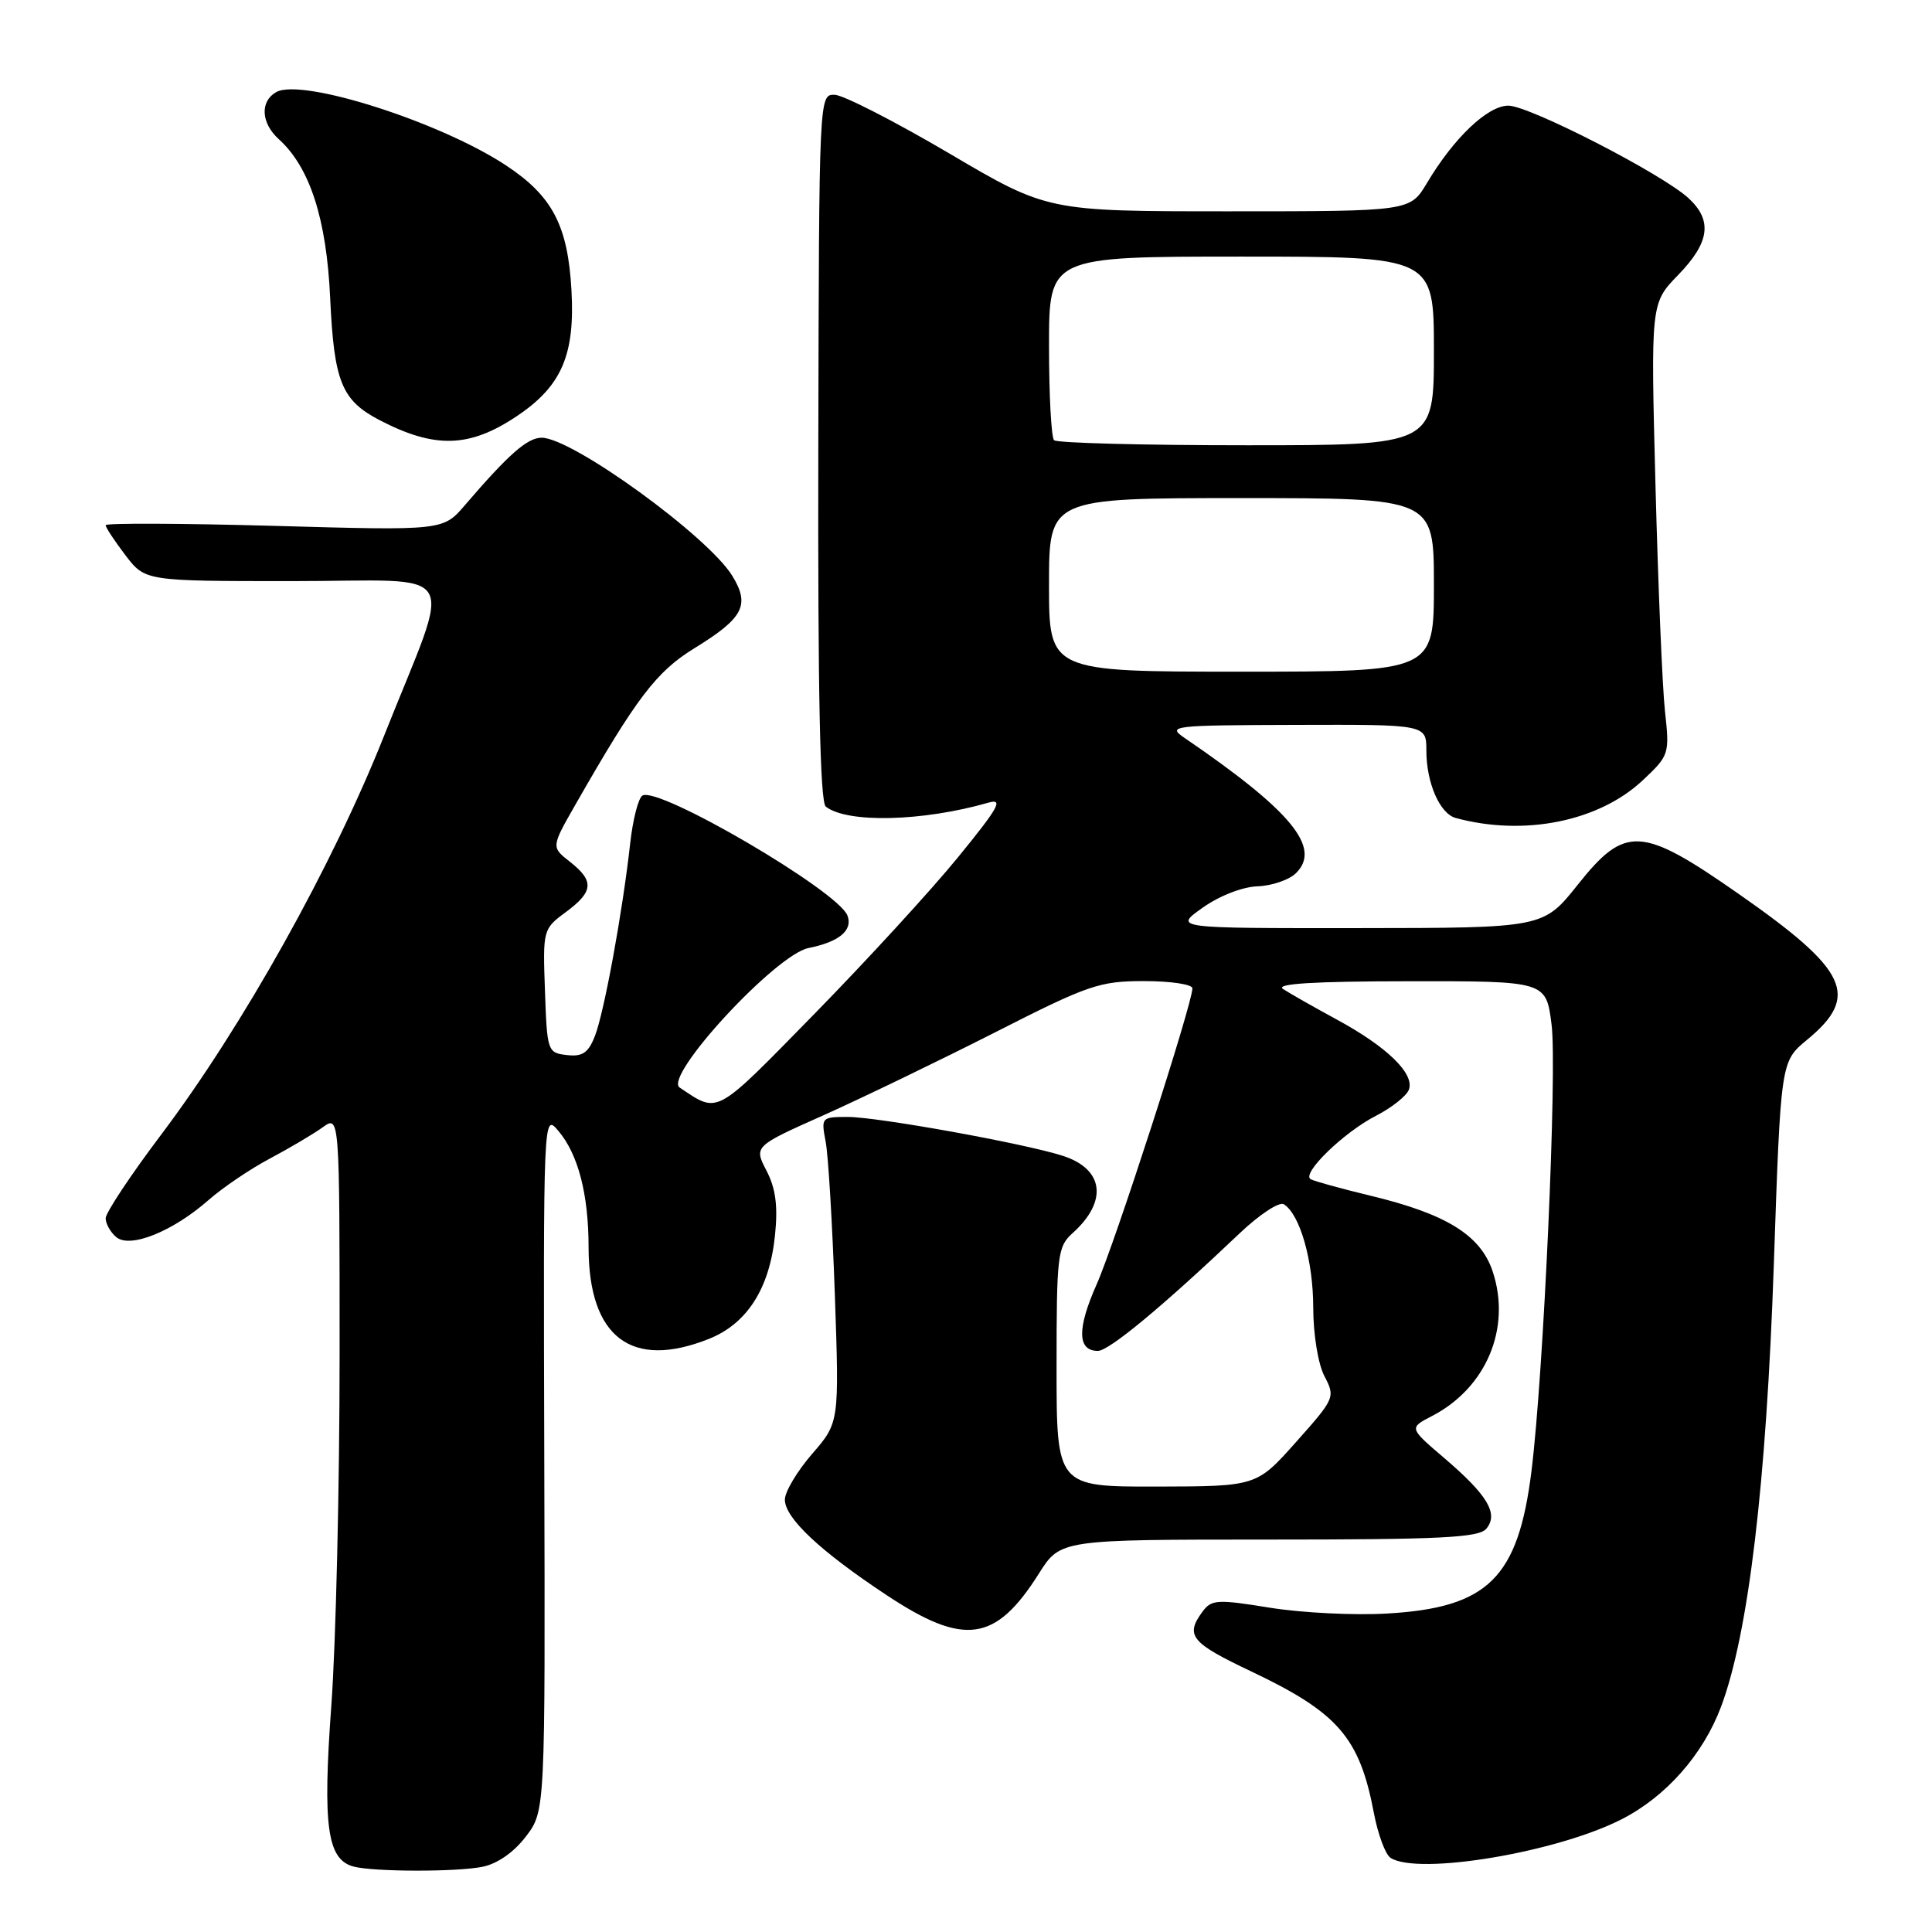 <?xml version="1.0" encoding="UTF-8" standalone="no"?>
<!DOCTYPE svg PUBLIC "-//W3C//DTD SVG 1.1//EN" "http://www.w3.org/Graphics/SVG/1.1/DTD/svg11.dtd" >
<svg xmlns="http://www.w3.org/2000/svg" xmlns:xlink="http://www.w3.org/1999/xlink" version="1.1" viewBox="0 0 256 256">
 <g >
 <path fill="currentColor"
d=" M 63.93 247.36 C 65.89 246.97 68.09 245.44 69.68 243.35 C 72.25 239.98 72.25 239.98 72.12 193.74 C 71.99 147.56 72.00 147.50 73.97 149.83 C 76.61 152.93 77.99 158.24 77.99 165.30 C 78.01 177.22 83.68 181.51 93.96 177.40 C 99.00 175.38 101.97 170.73 102.69 163.70 C 103.09 159.81 102.79 157.49 101.57 155.13 C 99.89 151.89 99.89 151.89 109.20 147.74 C 114.31 145.45 124.51 140.52 131.86 136.79 C 144.22 130.50 145.68 130.00 151.61 130.00 C 155.12 130.00 158.00 130.43 158.00 130.96 C 158.00 133.00 147.72 164.79 145.30 170.21 C 142.70 176.07 142.75 179.00 145.48 179.00 C 146.95 179.00 154.09 173.08 164.26 163.42 C 166.88 160.93 169.51 159.20 170.11 159.57 C 172.25 160.89 174.00 167.03 174.01 173.22 C 174.01 176.81 174.65 180.72 175.49 182.34 C 176.95 185.13 176.88 185.30 171.74 191.07 C 166.50 196.95 166.50 196.95 153.25 196.98 C 140.00 197.00 140.00 197.00 140.00 181.15 C 140.00 166.28 140.13 165.19 142.12 163.40 C 146.84 159.16 146.28 154.88 140.76 153.13 C 135.60 151.49 116.26 148.00 112.34 148.00 C 108.85 148.00 108.79 148.07 109.40 151.25 C 109.75 153.04 110.29 162.15 110.62 171.50 C 111.21 188.50 111.21 188.50 107.60 192.66 C 105.62 194.95 104.00 197.67 104.00 198.71 C 104.00 201.15 108.68 205.54 117.49 211.37 C 127.77 218.18 131.92 217.59 137.65 208.52 C 140.50 204.00 140.50 204.00 168.13 204.00 C 190.92 204.00 195.96 203.75 196.95 202.56 C 198.59 200.58 197.12 198.11 191.36 193.19 C 186.70 189.21 186.70 189.21 189.73 187.64 C 196.93 183.92 200.27 176.00 197.80 168.51 C 196.21 163.67 191.66 160.85 181.53 158.42 C 177.66 157.49 174.13 156.51 173.67 156.25 C 172.40 155.53 178.02 150.06 182.30 147.86 C 184.39 146.79 186.36 145.23 186.68 144.40 C 187.48 142.30 183.83 138.73 177.16 135.11 C 174.05 133.42 170.82 131.59 170.00 131.04 C 168.97 130.34 174.16 130.03 186.68 130.02 C 204.86 130.00 204.86 130.00 205.59 135.75 C 206.35 141.73 204.54 181.99 202.93 194.91 C 201.17 209.09 197.18 213.03 183.82 213.80 C 179.48 214.06 172.48 213.71 168.27 213.03 C 161.24 211.89 160.52 211.94 159.31 213.59 C 157.02 216.72 157.82 217.69 165.75 221.45 C 177.30 226.93 180.14 230.21 182.04 240.20 C 182.58 243.06 183.58 245.75 184.26 246.18 C 187.94 248.52 206.26 245.46 214.86 241.07 C 220.76 238.06 225.67 232.50 228.06 226.12 C 231.68 216.44 234.04 196.65 235.04 167.58 C 235.96 140.66 235.96 140.66 239.42 137.80 C 246.50 131.97 244.91 128.58 230.33 118.41 C 217.47 109.44 215.35 109.33 209.06 117.23 C 204.50 122.96 204.50 122.96 180.01 122.98 C 155.52 123.00 155.52 123.00 159.35 120.28 C 161.57 118.70 164.63 117.51 166.64 117.44 C 168.55 117.37 170.85 116.58 171.75 115.67 C 175.12 112.31 171.08 107.42 156.99 97.80 C 154.60 96.17 155.21 96.10 171.75 96.05 C 189.00 96.00 189.00 96.00 189.00 99.45 C 189.00 103.73 190.78 107.82 192.90 108.39 C 201.99 110.85 211.91 108.84 217.72 103.35 C 221.17 100.10 221.24 99.90 220.62 94.26 C 220.27 91.09 219.71 77.63 219.36 64.34 C 218.73 40.18 218.73 40.18 222.36 36.44 C 226.55 32.13 226.94 29.22 223.75 26.27 C 220.28 23.06 202.64 14.00 199.86 14.00 C 197.13 14.00 192.66 18.24 189.08 24.25 C 186.84 28.00 186.84 28.00 162.82 28.00 C 138.80 28.00 138.80 28.00 125.75 20.31 C 118.57 16.09 111.76 12.60 110.61 12.56 C 108.53 12.50 108.53 12.53 108.43 59.27 C 108.36 91.78 108.66 106.29 109.42 106.88 C 112.26 109.10 122.25 108.86 130.96 106.36 C 133.01 105.77 132.34 106.98 126.96 113.57 C 123.41 117.93 114.83 127.28 107.90 134.36 C 94.57 147.97 95.28 147.58 90.06 144.11 C 87.87 142.64 102.78 126.49 107.13 125.62 C 111.19 124.81 113.04 123.27 112.29 121.31 C 111.04 118.05 87.23 104.12 85.12 105.42 C 84.58 105.76 83.85 108.61 83.50 111.77 C 82.50 120.81 80.04 134.23 78.82 137.30 C 77.95 139.52 77.17 140.04 75.11 139.80 C 72.56 139.51 72.49 139.31 72.21 131.31 C 71.92 123.21 71.95 123.09 74.96 120.87 C 78.65 118.14 78.77 116.75 75.52 114.19 C 73.03 112.24 73.03 112.24 76.27 106.58 C 84.35 92.44 86.97 89.00 91.99 85.91 C 98.51 81.90 99.41 80.20 97.05 76.33 C 93.86 71.08 75.82 58.00 71.77 58.00 C 69.88 58.00 67.40 60.18 61.60 66.94 C 58.71 70.31 58.71 70.31 36.35 69.68 C 24.06 69.34 14.00 69.30 14.00 69.59 C 14.00 69.89 15.18 71.68 16.62 73.57 C 19.24 77.00 19.24 77.00 38.73 77.00 C 61.56 77.00 60.04 74.46 50.91 97.45 C 44.07 114.69 32.17 135.99 21.39 150.30 C 17.32 155.69 14.00 160.70 14.00 161.43 C 14.00 162.16 14.64 163.28 15.41 163.93 C 17.25 165.45 22.88 163.19 27.65 159.00 C 29.53 157.35 33.19 154.87 35.79 153.50 C 38.38 152.12 41.51 150.27 42.75 149.38 C 45.00 147.76 45.00 147.76 45.00 179.36 C 45.00 196.74 44.51 217.74 43.90 226.03 C 42.74 241.98 43.35 246.40 46.85 247.33 C 49.50 248.03 60.47 248.06 63.93 247.36 Z  M 68.50 55.13 C 74.42 51.16 76.21 47.02 75.72 38.43 C 75.24 29.89 73.20 25.99 67.10 21.95 C 58.41 16.18 40.00 10.30 36.61 12.20 C 34.43 13.42 34.58 16.31 36.94 18.44 C 41.06 22.17 43.27 29.00 43.75 39.50 C 44.26 50.56 45.26 53.04 50.26 55.65 C 57.61 59.48 62.21 59.35 68.50 55.13 Z  M 139.00 77.50 C 139.00 66.00 139.00 66.00 164.50 66.00 C 190.00 66.00 190.00 66.00 190.00 77.50 C 190.00 89.00 190.00 89.00 164.50 89.00 C 139.00 89.00 139.00 89.00 139.00 77.50 Z  M 139.67 58.33 C 139.30 57.97 139.00 52.34 139.00 45.83 C 139.00 34.00 139.00 34.00 164.50 34.00 C 190.00 34.00 190.00 34.00 190.00 46.50 C 190.00 59.00 190.00 59.00 165.17 59.00 C 151.51 59.00 140.03 58.70 139.67 58.33 Z "/>
</g>
</svg>